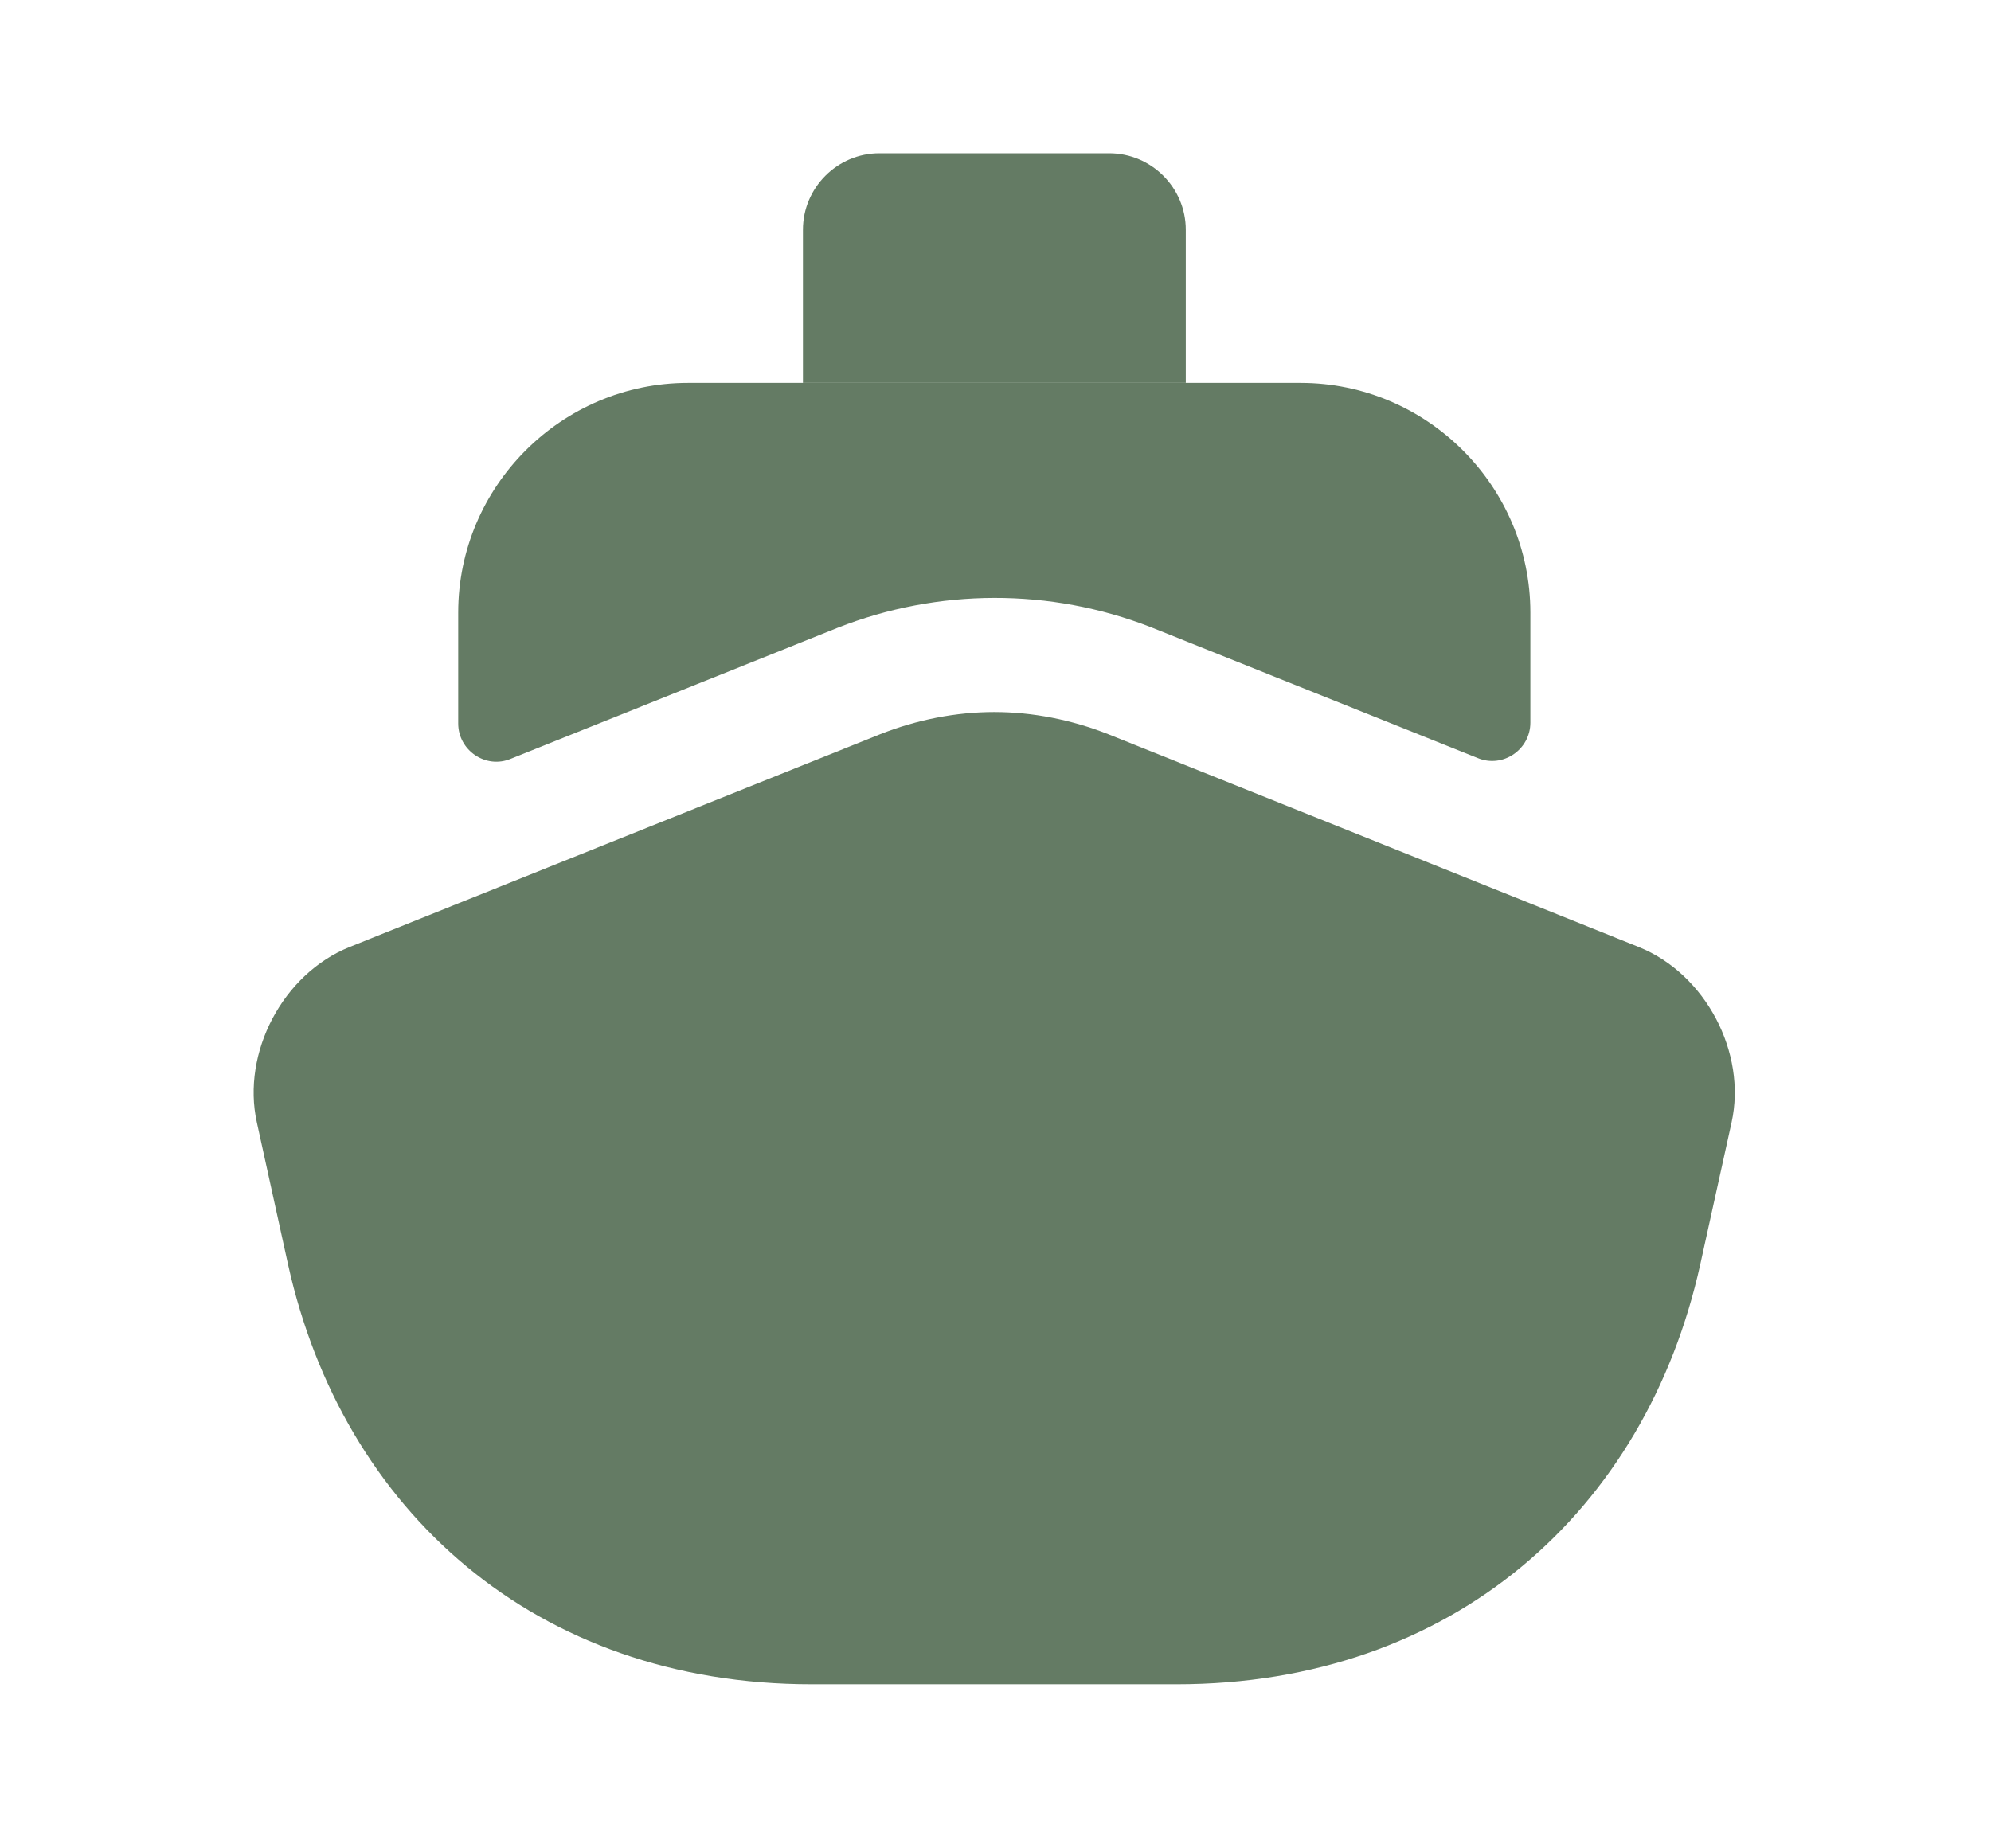 <svg width="14" height="13" viewBox="0 0 14 13" fill="none" xmlns="http://www.w3.org/2000/svg">
<path d="M12.176 7.894L11.955 8.896C11.573 10.619 10.222 11.846 8.272 11.846H5.709C3.76 11.846 2.409 10.619 2.026 8.896L1.806 7.894C1.698 7.404 1.989 6.85 2.457 6.661L3.222 6.354L6.189 5.164C6.447 5.062 6.722 5.008 6.991 5.008C7.26 5.008 7.535 5.062 7.793 5.164L10.76 6.354L11.524 6.661C11.993 6.85 12.284 7.404 12.176 7.894Z" fill="#647B64"/>
<path d="M10.761 4.308V5.083C10.761 5.272 10.567 5.406 10.389 5.331L8.09 4.41C7.385 4.136 6.598 4.136 5.888 4.416L3.594 5.336C3.416 5.412 3.222 5.277 3.222 5.089V4.308C3.222 3.42 3.949 2.693 4.838 2.693H9.145C10.034 2.693 10.761 3.42 10.761 4.308Z" fill="#647B64"/>
<path d="M8.338 2.693H5.646V1.616C5.646 1.32 5.888 1.078 6.184 1.078H7.799C8.096 1.078 8.338 1.32 8.338 1.616V2.693Z" fill="#647B64"/>
</svg>
